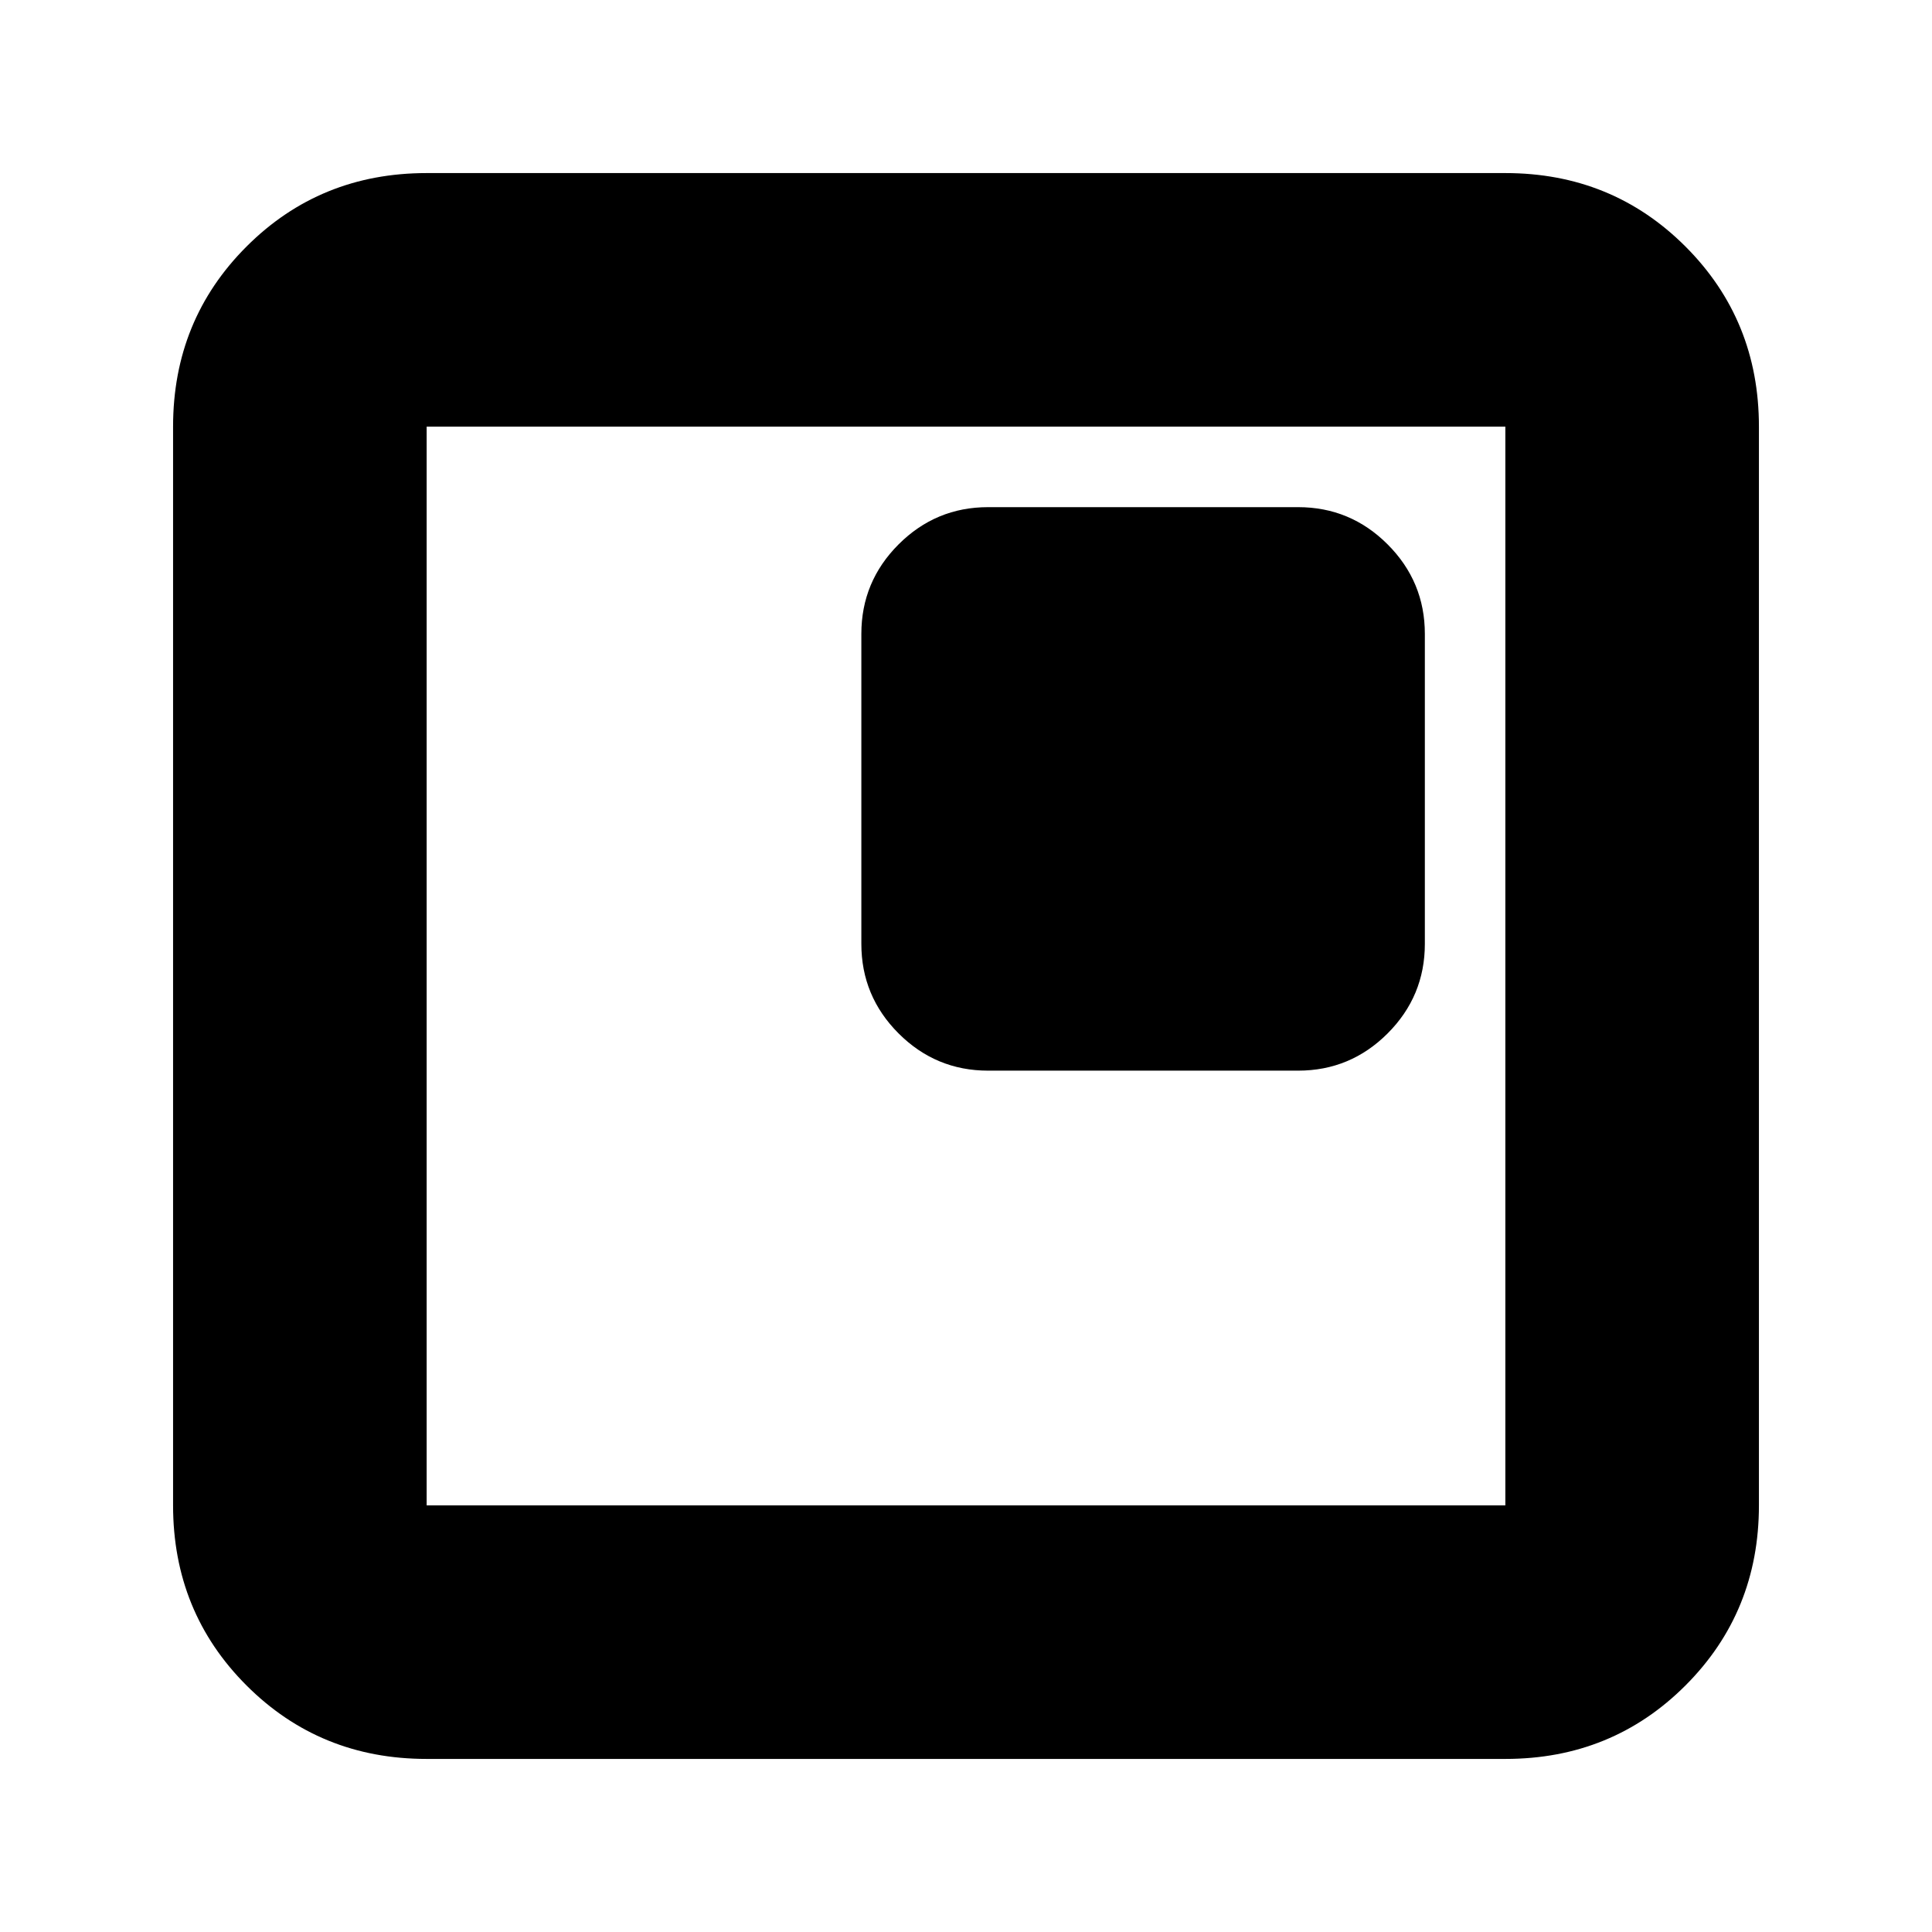 <svg xmlns="http://www.w3.org/2000/svg" height="24" viewBox="0 -960 960 960" width="24"><path d="M491-428h154q26 0 44.5-18.5T708-491v-154q0-26-18.5-44.5T645-708H491q-26 0-44.5 18.5T428-645v154q0 26 18.5 44.5T491-428ZM212-86q-53 0-89.5-36.5T86-212v-536q0-53 36.5-89.5T212-874h536q53 0 89.5 36.5T874-748v536q0 53-36.5 89.5T748-86H212Zm0-126h536v-536H212v536Zm0-536v536-536Z"/></svg>